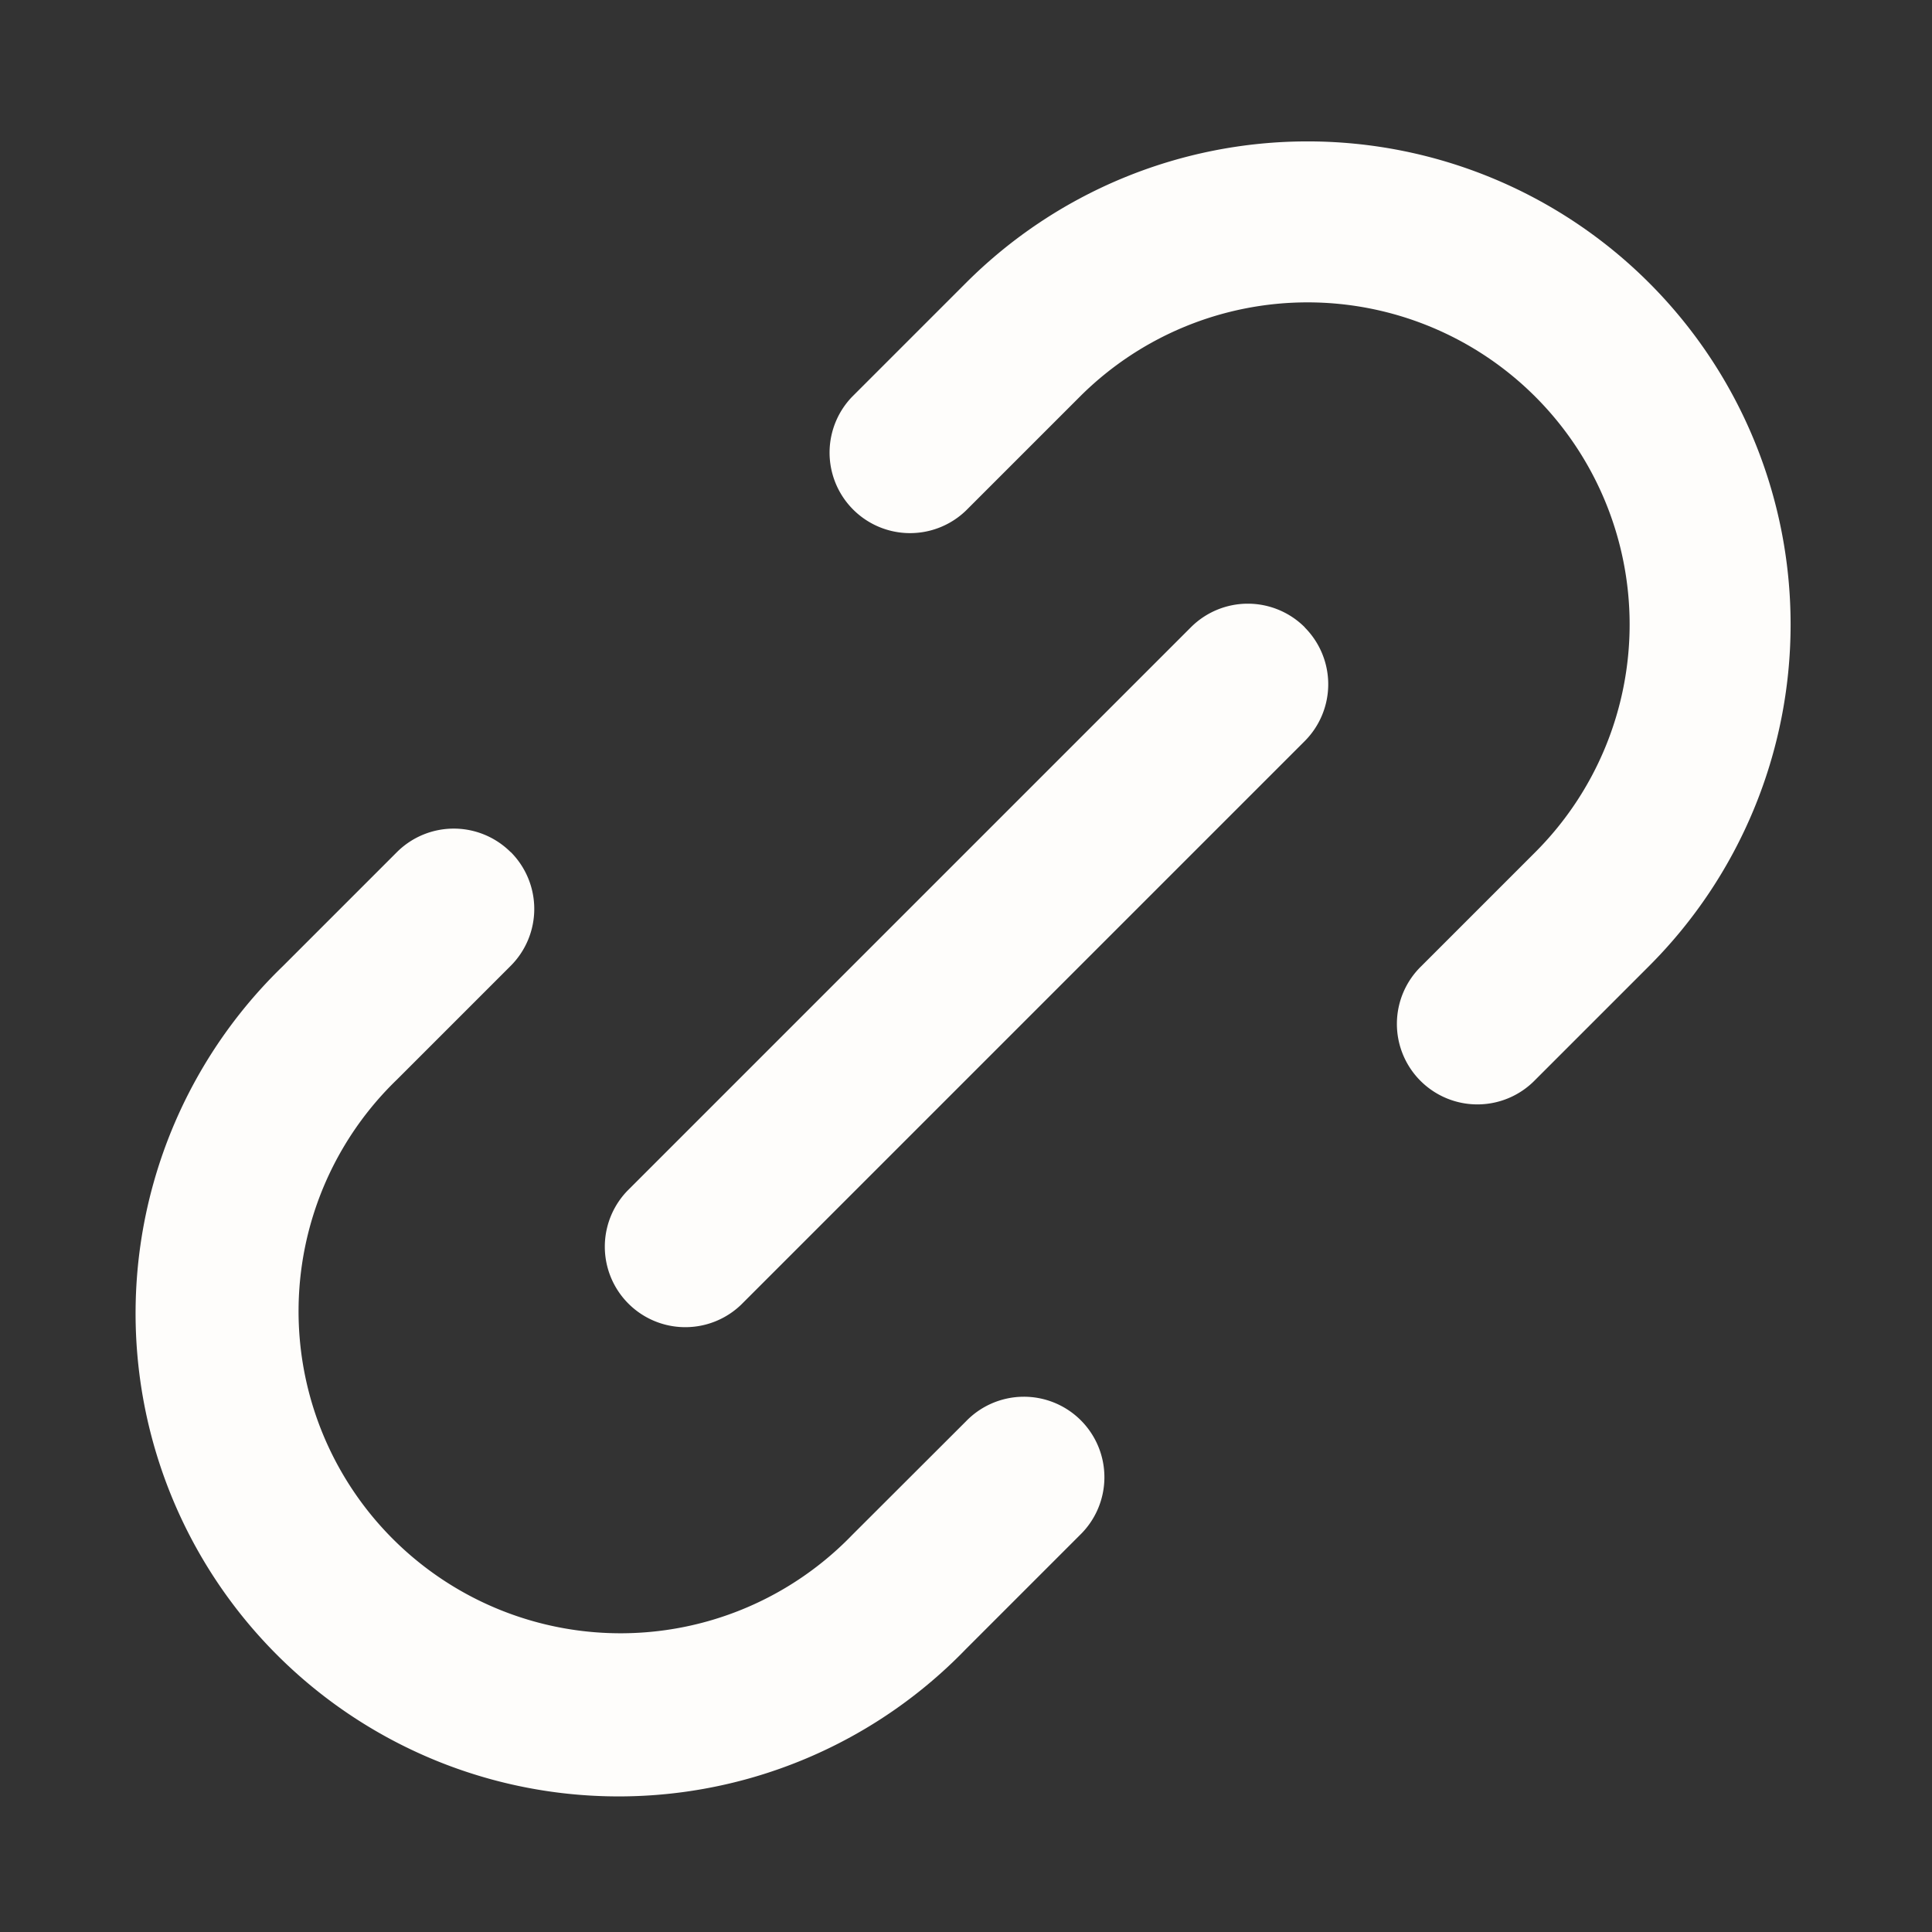 <svg xmlns="http://www.w3.org/2000/svg" fill="none" viewBox="0 0 12 12"><rect x="0" y="0" width="12" height="12" fill="#333333" stroke="none"/><g clip-path="url(#a)"><path fill="#FEFDFB" fill-rule="evenodd" d="M6 1.757A3 3 0 0 1 10.243 6l-.707.707A.5.5 0 1 1 8.829 6l.707-.707a2 2 0 0 0-2.829-2.829L6 3.171a.5.5 0 0 1-.707-.707zm2.104 2.14a.5.5 0 0 1 0 .706l-3.5 3.5a.5.5 0 0 1-.707-.707l3.5-3.5a.5.5 0 0 1 .707 0M3.172 5.292a.5.5 0 0 1 0 .707l-.707.707a2 2 0 1 0 2.828 2.828L6 8.828a.5.5 0 1 1 .707.707L6 10.242A3 3 0 1 1 1.758 6l.707-.707a.5.5 0 0 1 .707 0" clip-rule="evenodd"/></g><defs><clipPath id="a"><path fill="#fff" d="M0 0h12v12H0z"/></clipPath></defs></svg>
